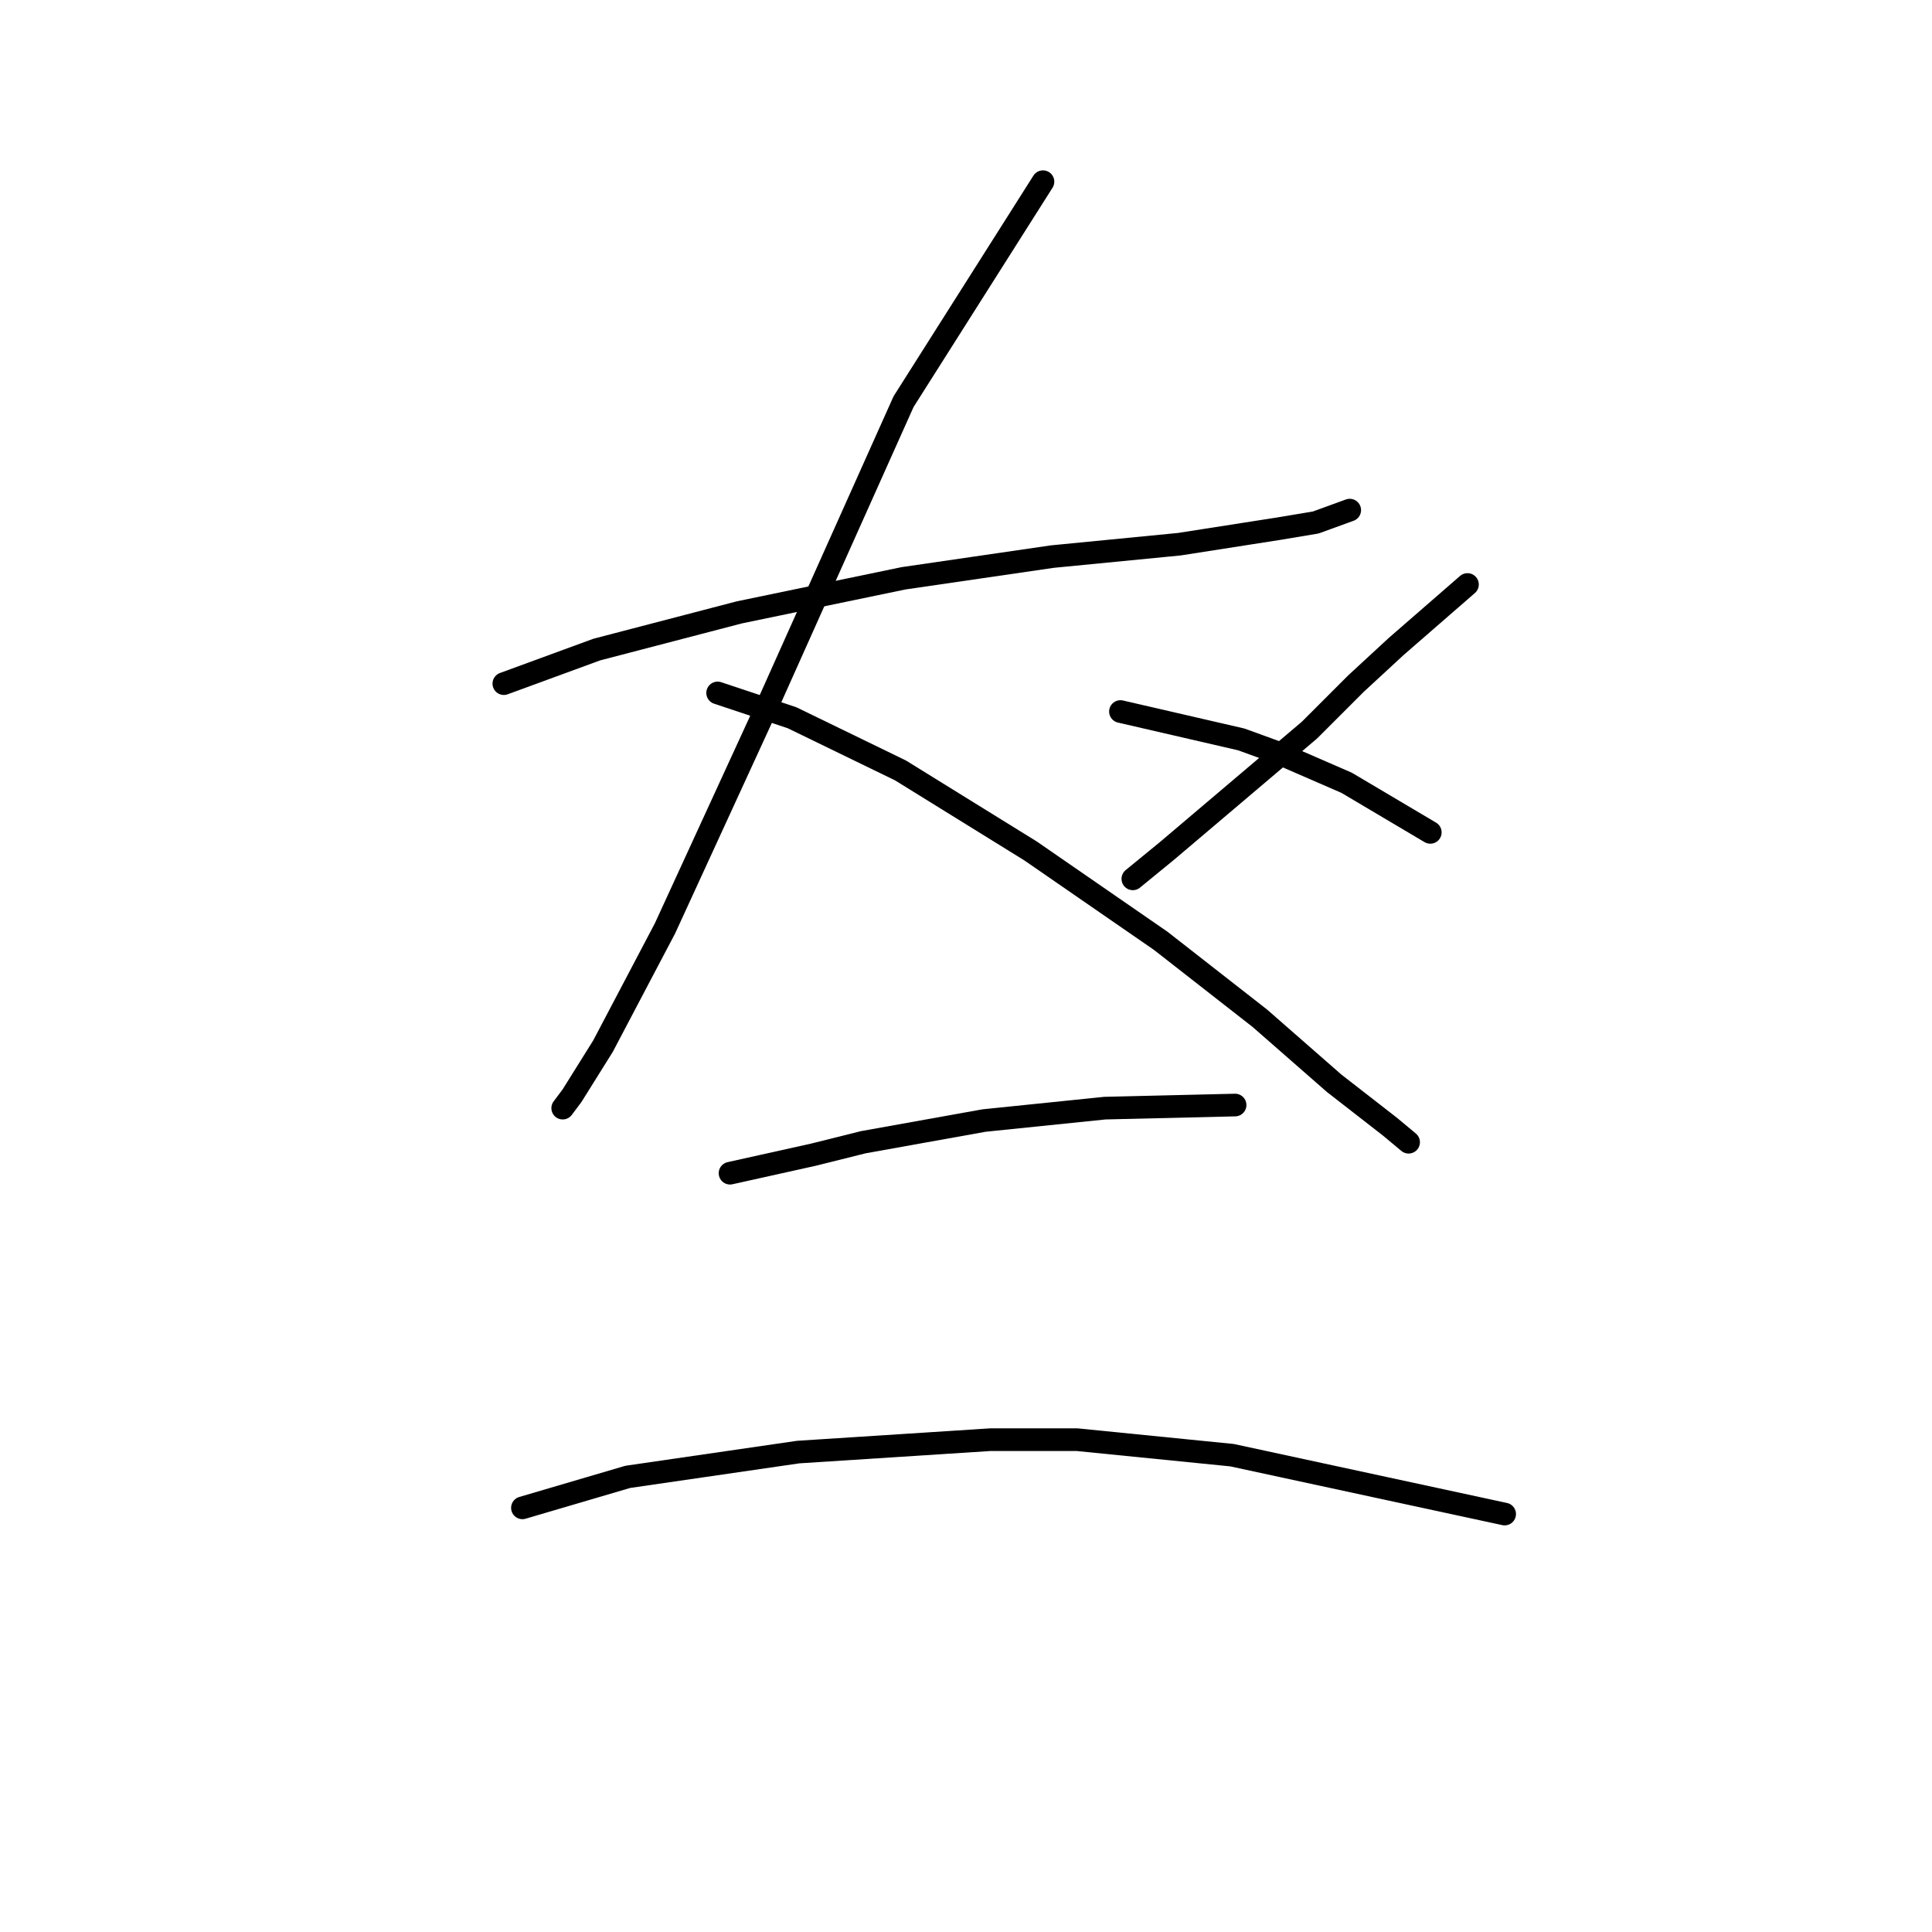 <?xml version="1.0" standalone="no"?>
    <svg width="256" height="256" xmlns="http://www.w3.org/2000/svg" version="1.1">
    <polyline stroke="black" stroke-width="3" stroke-linecap="round" fill="transparent" stroke-linejoin="round" points="66.761 90.586 79.078 86.07 97.964 81.143 119.725 76.627 139.432 73.753 156.265 72.11 169.404 70.058 174.331 69.236 178.847 67.594 178.847 67.594 " />
        <polyline stroke="black" stroke-width="3" stroke-linecap="round" fill="transparent" stroke-linejoin="round" points="138.2 24.074 119.725 53.224 102.07 92.639 88.111 123.021 79.899 138.623 75.793 145.192 74.562 146.834 74.562 146.834 " />
        <polyline stroke="black" stroke-width="3" stroke-linecap="round" fill="transparent" stroke-linejoin="round" points="95.09 91.818 104.944 95.102 119.314 102.082 136.558 112.757 153.802 124.663 166.94 134.928 176.794 143.55 184.184 149.298 186.648 151.351 186.648 151.351 " />
        <polyline stroke="black" stroke-width="3" stroke-linecap="round" fill="transparent" stroke-linejoin="round" points="194.448 77.448 185.005 85.659 179.668 90.586 173.509 96.745 154.623 112.757 150.107 116.452 150.107 116.452 " />
        <polyline stroke="black" stroke-width="3" stroke-linecap="round" fill="transparent" stroke-linejoin="round" points="148.465 94.281 164.477 97.976 168.993 99.619 178.436 103.724 189.522 110.294 189.522 110.294 " />
        <polyline stroke="black" stroke-width="3" stroke-linecap="round" fill="transparent" stroke-linejoin="round" points="96.733 155.456 107.818 152.993 114.387 151.351 130.399 148.477 146.412 146.834 163.656 146.424 163.656 146.424 " />
        <polyline stroke="black" stroke-width="3" stroke-linecap="round" fill="transparent" stroke-linejoin="round" points="69.224 199.798 83.184 195.692 105.765 192.408 131.221 190.765 142.717 190.765 163.245 192.818 199.375 200.619 199.375 200.619 " />
        </svg>